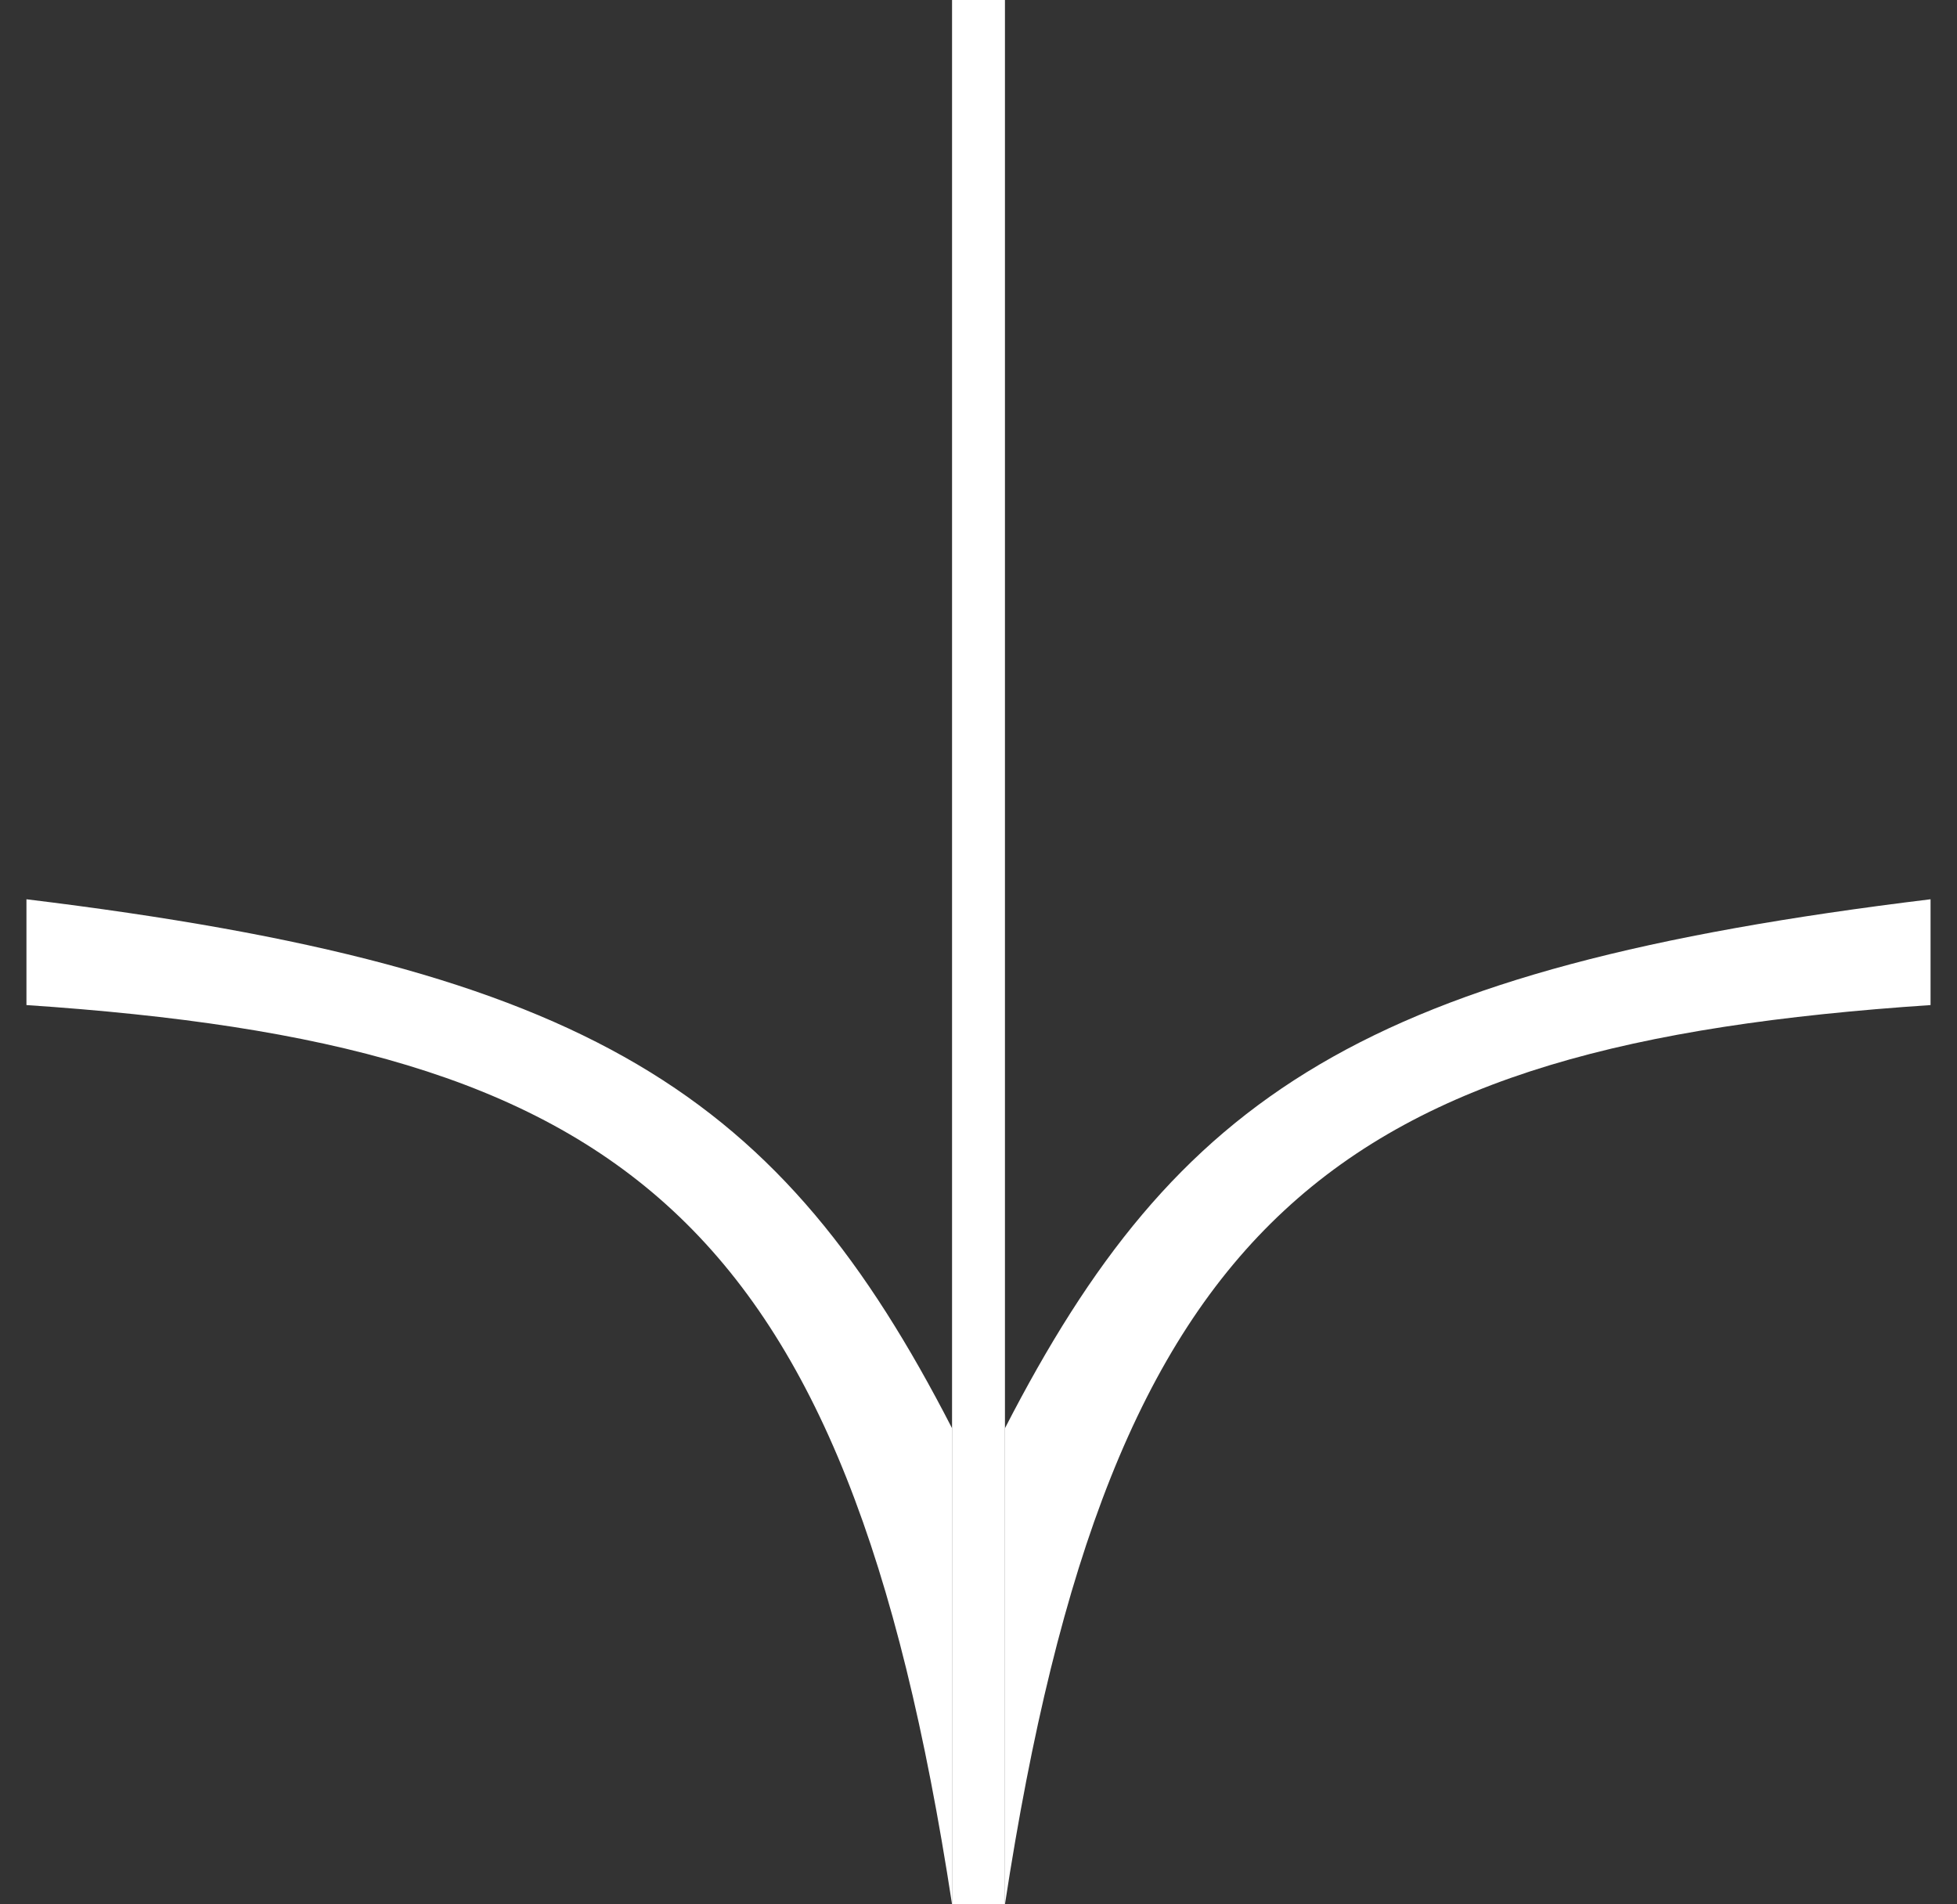 <svg width="37" height="36" viewBox="0 0 37 36" fill="none" xmlns="http://www.w3.org/2000/svg">
<rect x="0" y="0" width="37" height="36" fill="#333333" stroke="none"/>
<path d="M18 27C14.754 20.689 11.214 18.304 0.5 17V19C11.757 19.755 15.996 22.936 18 36V27Z" fill="white"/>
<path d="M19 27C22.246 20.689 25.785 18.304 36.5 17V19C25.243 19.755 21.004 22.936 19 36V27Z" fill="white"/>
<rect x="18" width="1" height="36" fill="white"/>
</svg>
